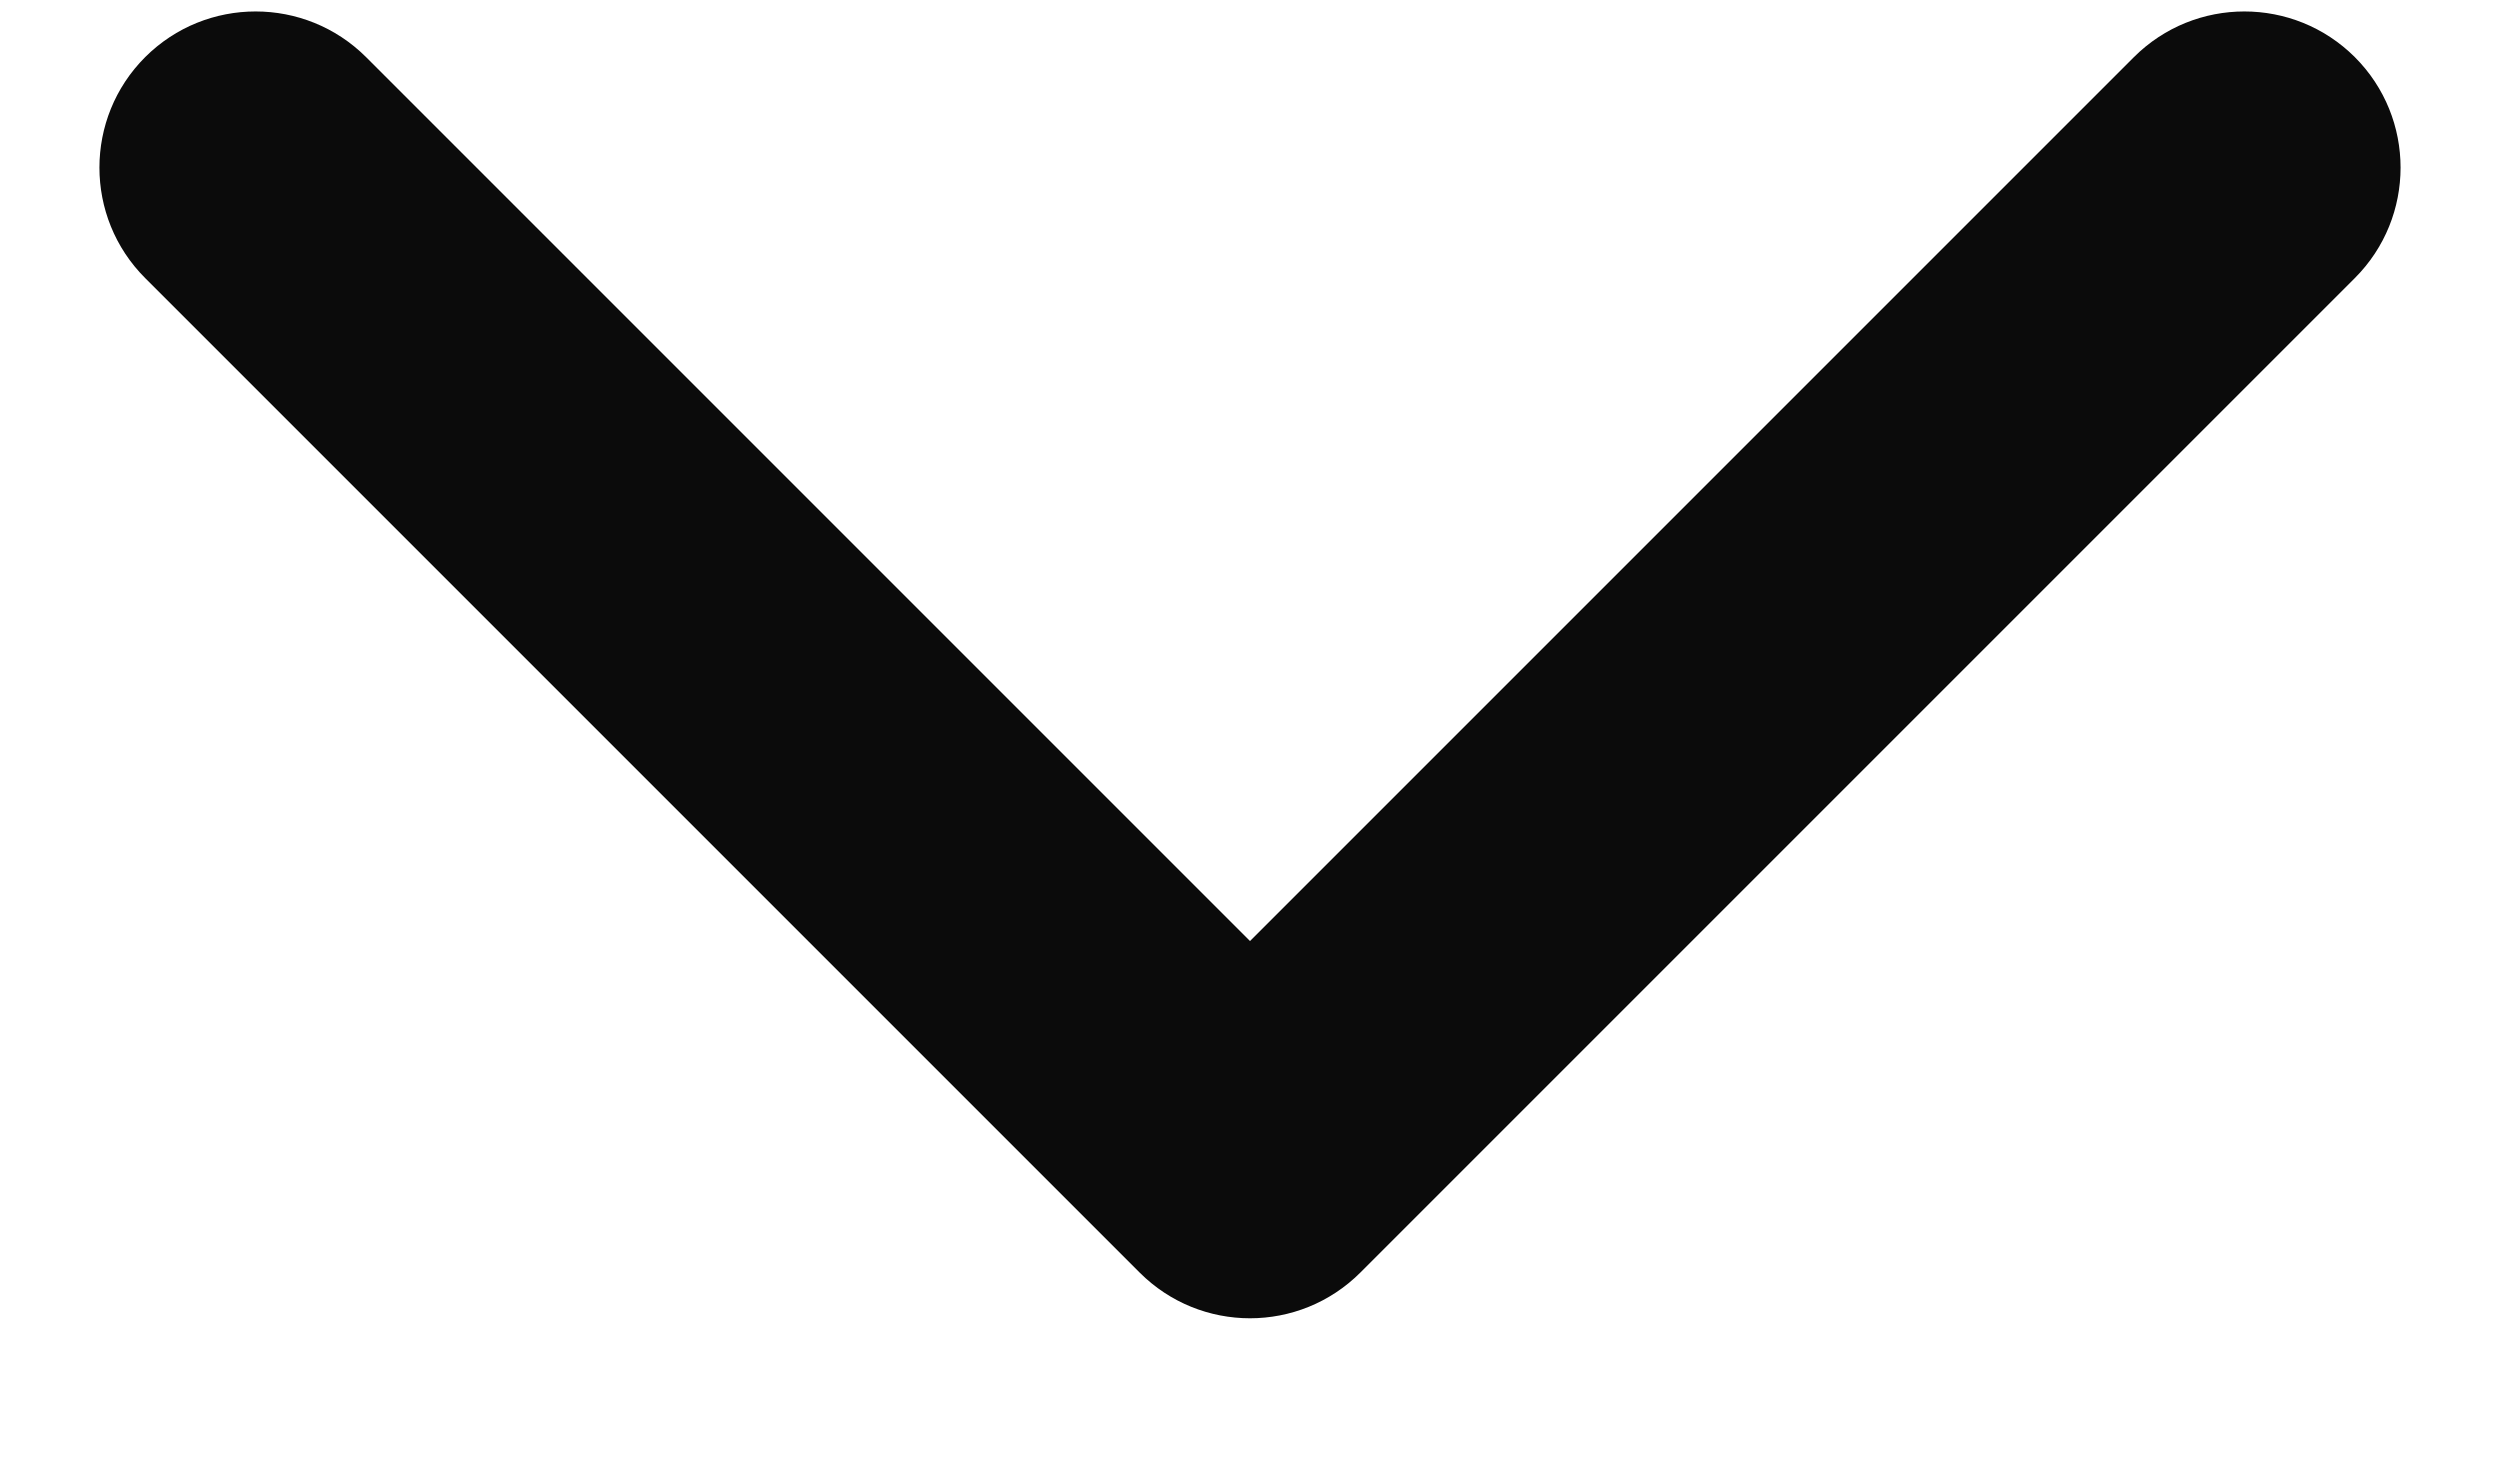 <svg width="12" height="7" viewBox="0 0 12 7" fill="none" xmlns="http://www.w3.org/2000/svg">
<path d="M5.47 6.108C5.763 6.401 6.237 6.401 6.53 6.108L11.303 1.335C11.596 1.042 11.596 0.567 11.303 0.274C11.01 -0.018 10.536 -0.018 10.243 0.274L6 4.517L1.757 0.274C1.464 -0.018 0.99 -0.018 0.697 0.274C0.404 0.567 0.404 1.042 0.697 1.335L5.47 6.108ZM5.25 4.678L5.25 5.578L6.75 5.578L6.75 4.678L5.25 4.678Z" fill="#0B0B0B"/>
</svg>
